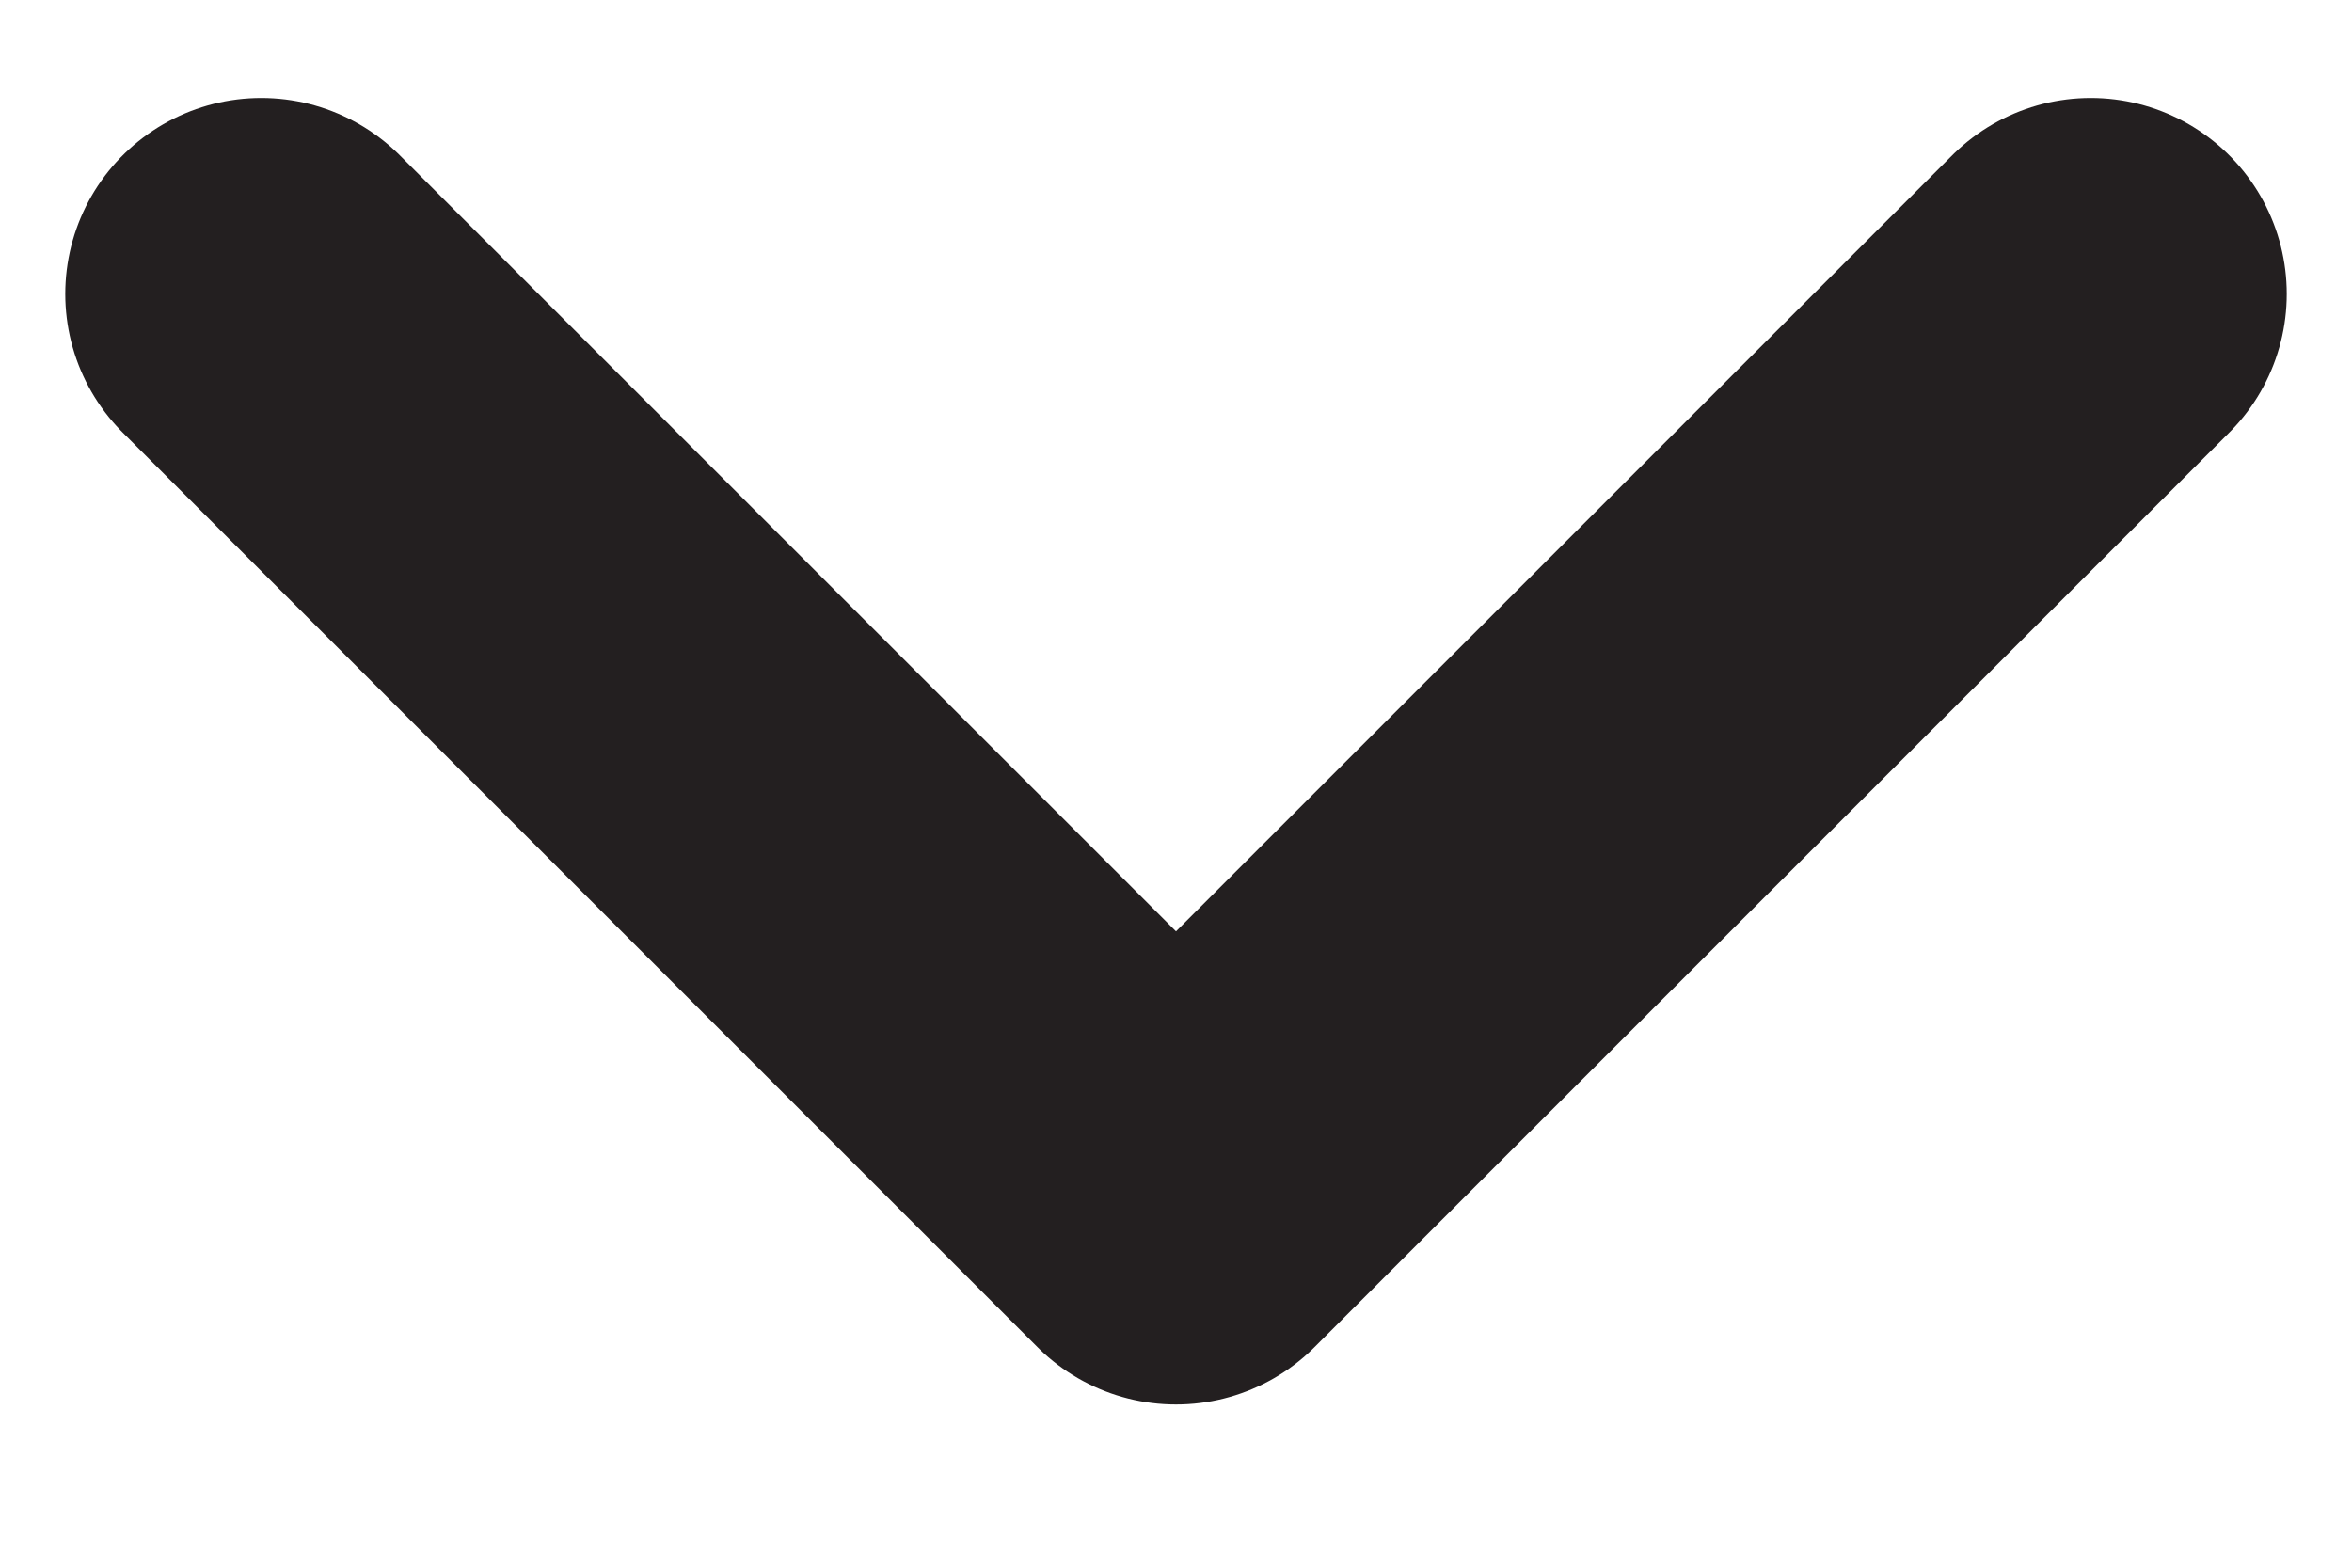 <svg width="12" height="8" viewBox="0 0 12 8" fill="none" xmlns="http://www.w3.org/2000/svg">
<path d="M10.667 1.5L6 6.167L1.333 1.5" stroke="#231F20" stroke-width="2" stroke-linecap="round" stroke-linejoin="round"/>
</svg>
